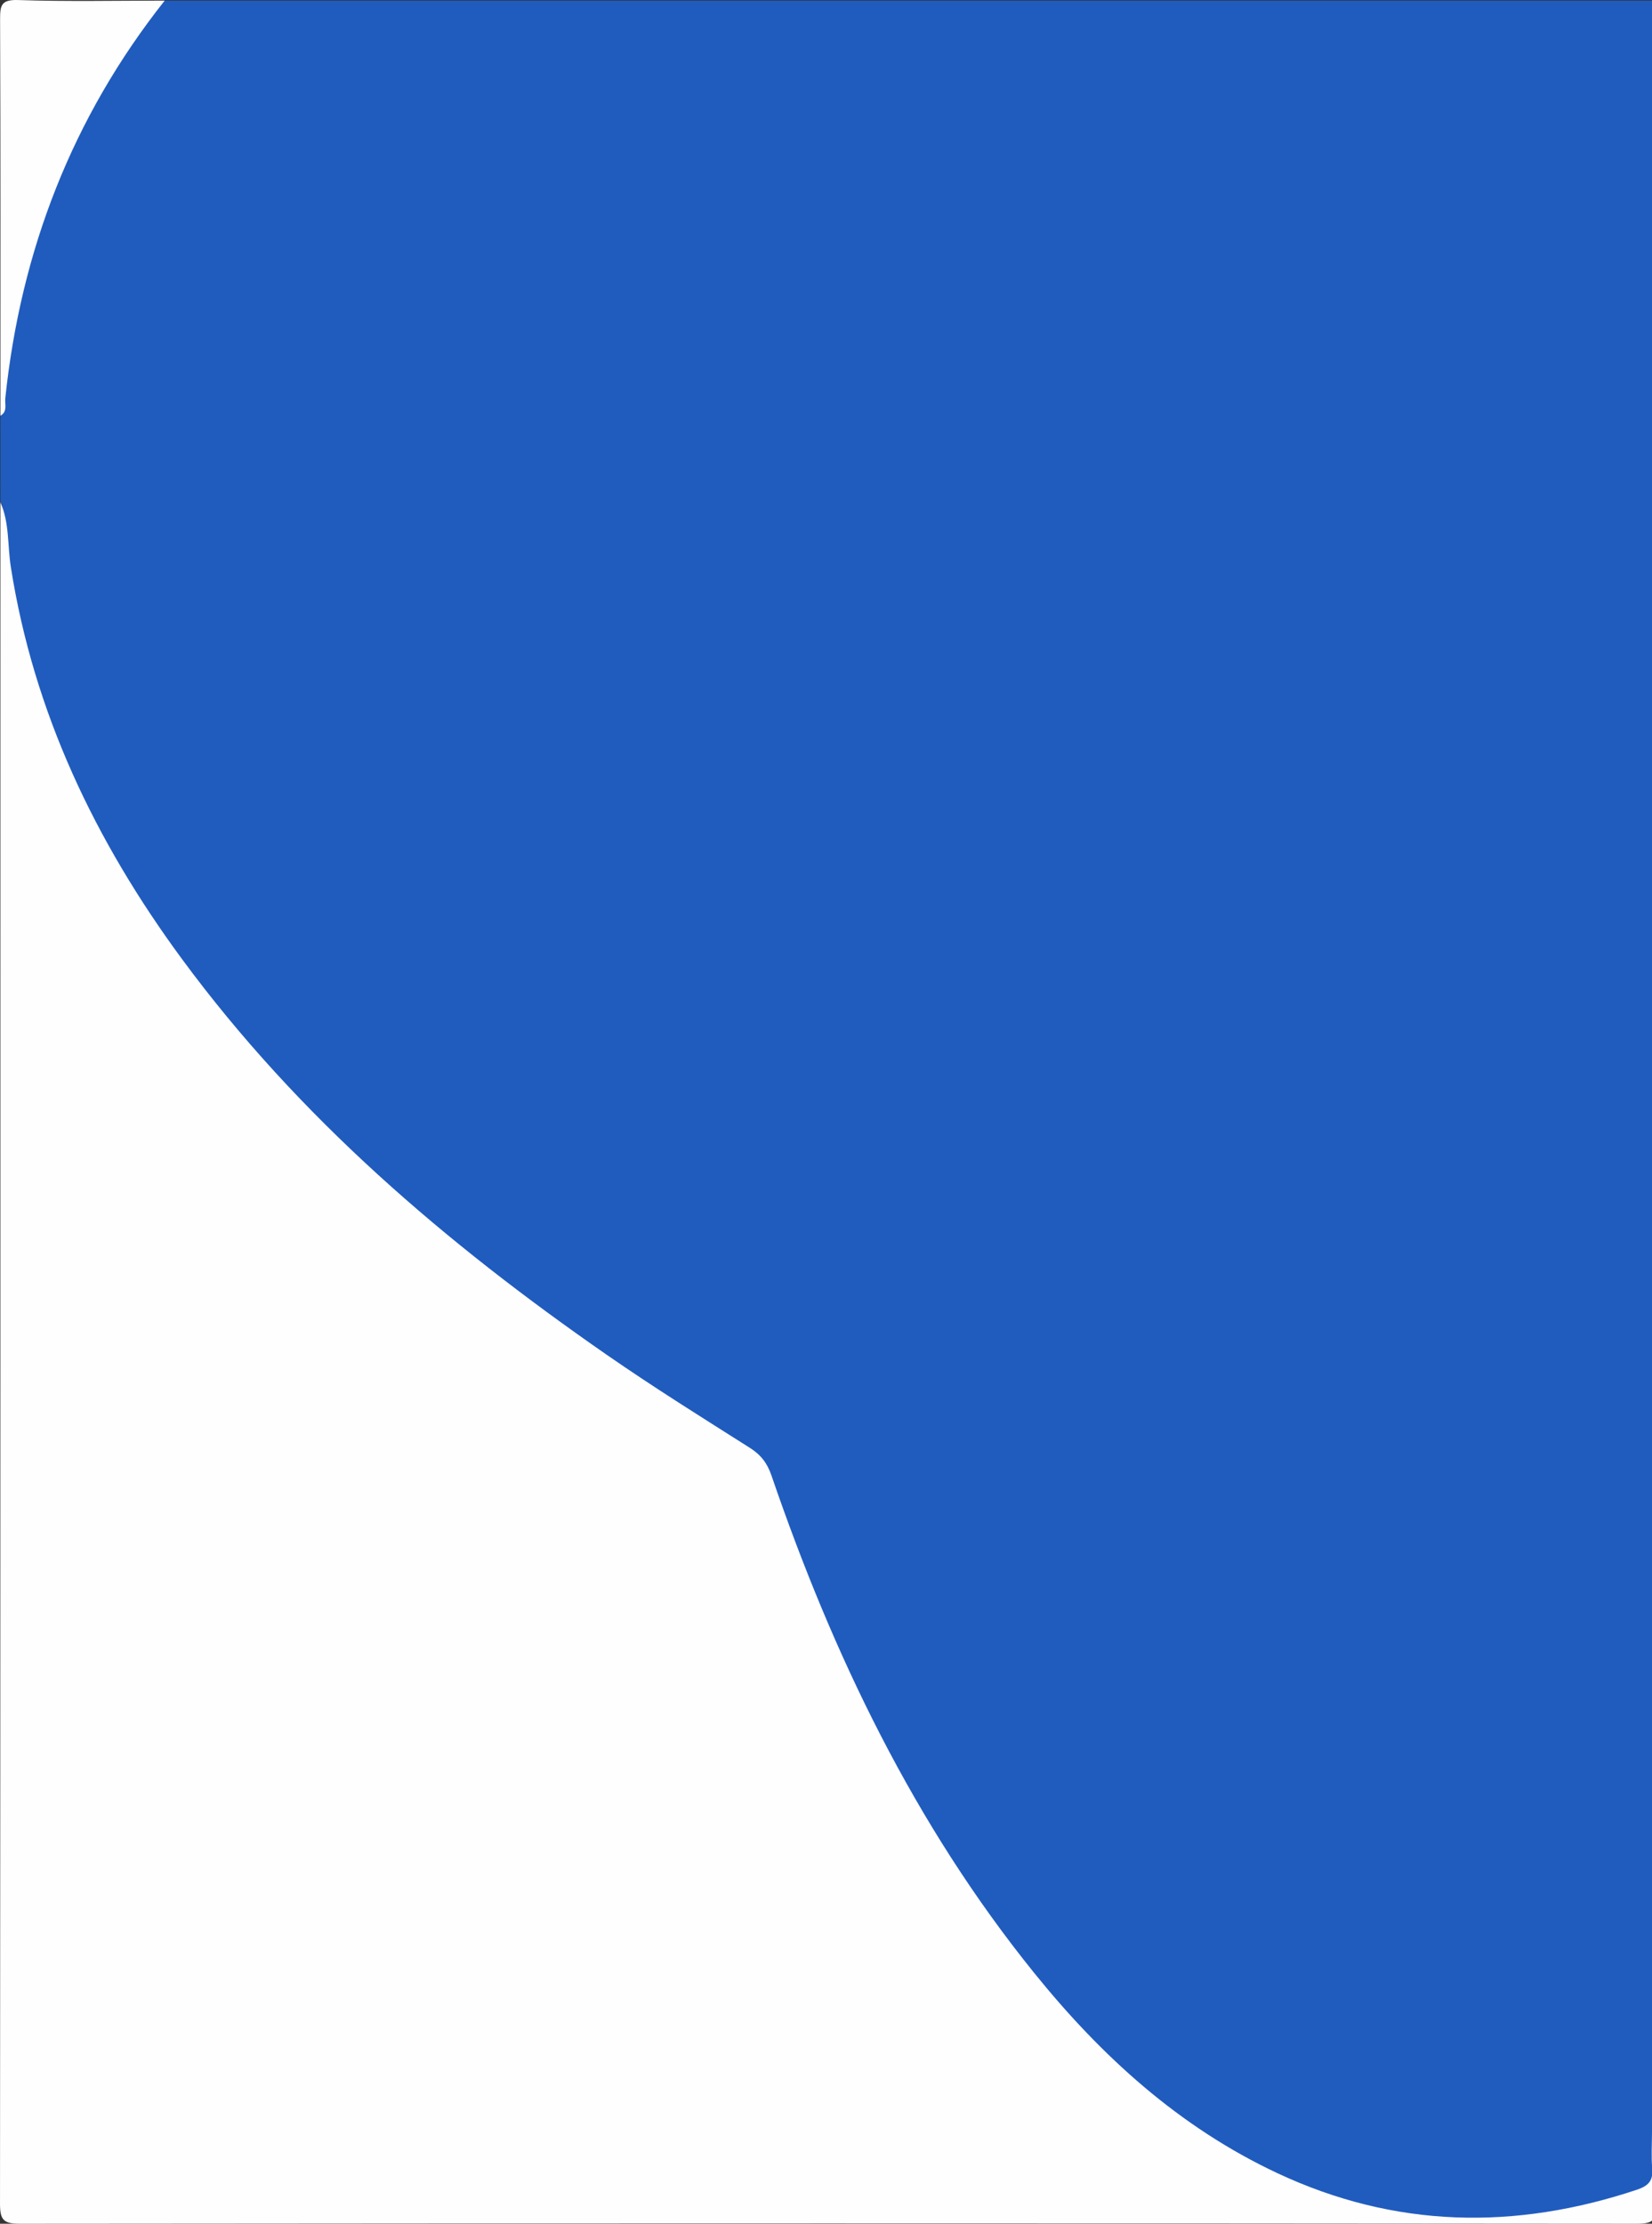 <?xml version="1.0" encoding="utf-8"?>
<!-- Generator: Adobe Illustrator 16.0.0, SVG Export Plug-In . SVG Version: 6.00 Build 0)  -->
<!DOCTYPE svg PUBLIC "-//W3C//DTD SVG 1.1//EN" "http://www.w3.org/Graphics/SVG/1.1/DTD/svg11.dtd">
<svg version="1.1" id="Layer_1" xmlns="http://www.w3.org/2000/svg" xmlns:xlink="http://www.w3.org/1999/xlink" x="0px" y="0px"
	 width="382.046px" height="514.168px" viewBox="0 0 382.046 514.168" enable-background="new 0 0 382.046 514.168"
	 xml:space="preserve">
<rect x="0" y="0" width="382.046" height="514.168" fill="#333333" stroke="none"/>
<g>
	<path fill="#205cbe" d="M38.089,0.139c114.652,0,229.305,0,343.958,0c0.961,1.542,0.477,3.25,0.477,4.87
		c0.025,165.084,0.023,330.167,0.021,495.251c0,6.871-0.426,7.373-7.057,9.361c-13.752,4.125-27.863,3.982-41.998,3.615
		c-4.984-0.131-9.996-0.199-14.92-0.932c-16.542-2.461-30.975-10.012-44.357-19.531c-26.854-19.104-46.195-44.814-62.824-72.793
		c-14.262-23.996-25.242-49.507-34.502-75.777c-1.411-4.004-3.625-6.832-7.27-9.031c-21.542-13.008-42.204-27.328-61.769-43.142
		c-31.9-25.78-60.511-54.612-81.735-90.13c-10.676-17.867-18.618-36.825-23.216-57.129c-1.88-8.297-1.582-16.844-2.303-25.275
		c-0.097-1.134,0.309-2.344-0.499-3.374c0-1.333,0-2.667,0-4c0.806-4.333,0.806-8.666,0-12.999c0-1,0-2,0-3
		c1.369-8.972,0.724-18.153,2.665-27.052c5.163-23.677,15.278-45.137,29.2-64.897C33.553,1.914,36.093,1.544,38.089,0.139z"/>
	<path fill="#FEFEFE" d="M0.094,116.124c2.107,4.777,1.626,9.98,2.41,14.973c5.285,33.668,19.529,63.413,39.554,90.617
		c26.997,36.676,61.103,65.777,98.257,91.541c10.802,7.492,21.967,14.465,33.076,21.5c2.554,1.619,4.027,3.519,5.014,6.397
		c14.232,41.532,33.037,80.696,60.789,115.063c15.537,19.24,33.546,35.641,56.224,46.268c27.172,12.732,54.9,13.232,83.121,3.832
		c2.66-0.887,3.811-2.074,3.561-4.93c-0.246-2.809-0.053-5.656-0.053-8.49c0-164.251,0-328.504,0-492.756
		c2.066,0.899,0.934,2.702,0.939,4c0.088,20.498,0.063,40.995,0.063,61.492c0,147.981-0.018,295.962,0.094,443.944
		c0.002,3.75-0.844,4.598-4.594,4.596c-124.65-0.115-249.302-0.115-373.952,0c-3.749,0.002-4.598-0.844-4.594-4.596
		C0.113,378.424,0.094,247.274,0.094,116.124z"/>
	<path fill="#FEFEFE" d="M38.089,0.139C16.712,27.15,4.798,57.949,1.222,92.103c-0.143,1.365,0.571,3.062-1.127,4.024
		c0-30.549,0.052-61.098-0.075-91.646C0.006,1.184,0.305-0.12,4.225,0.009C15.502,0.378,26.8,0.139,38.089,0.139z"/>
	<path fill="#205cbe" d="M0.094,99.126c1.696,4.333,1.531,8.666,0,12.999C0.094,107.792,0.094,103.458,0.094,99.126z"/>
</g>
</svg>
